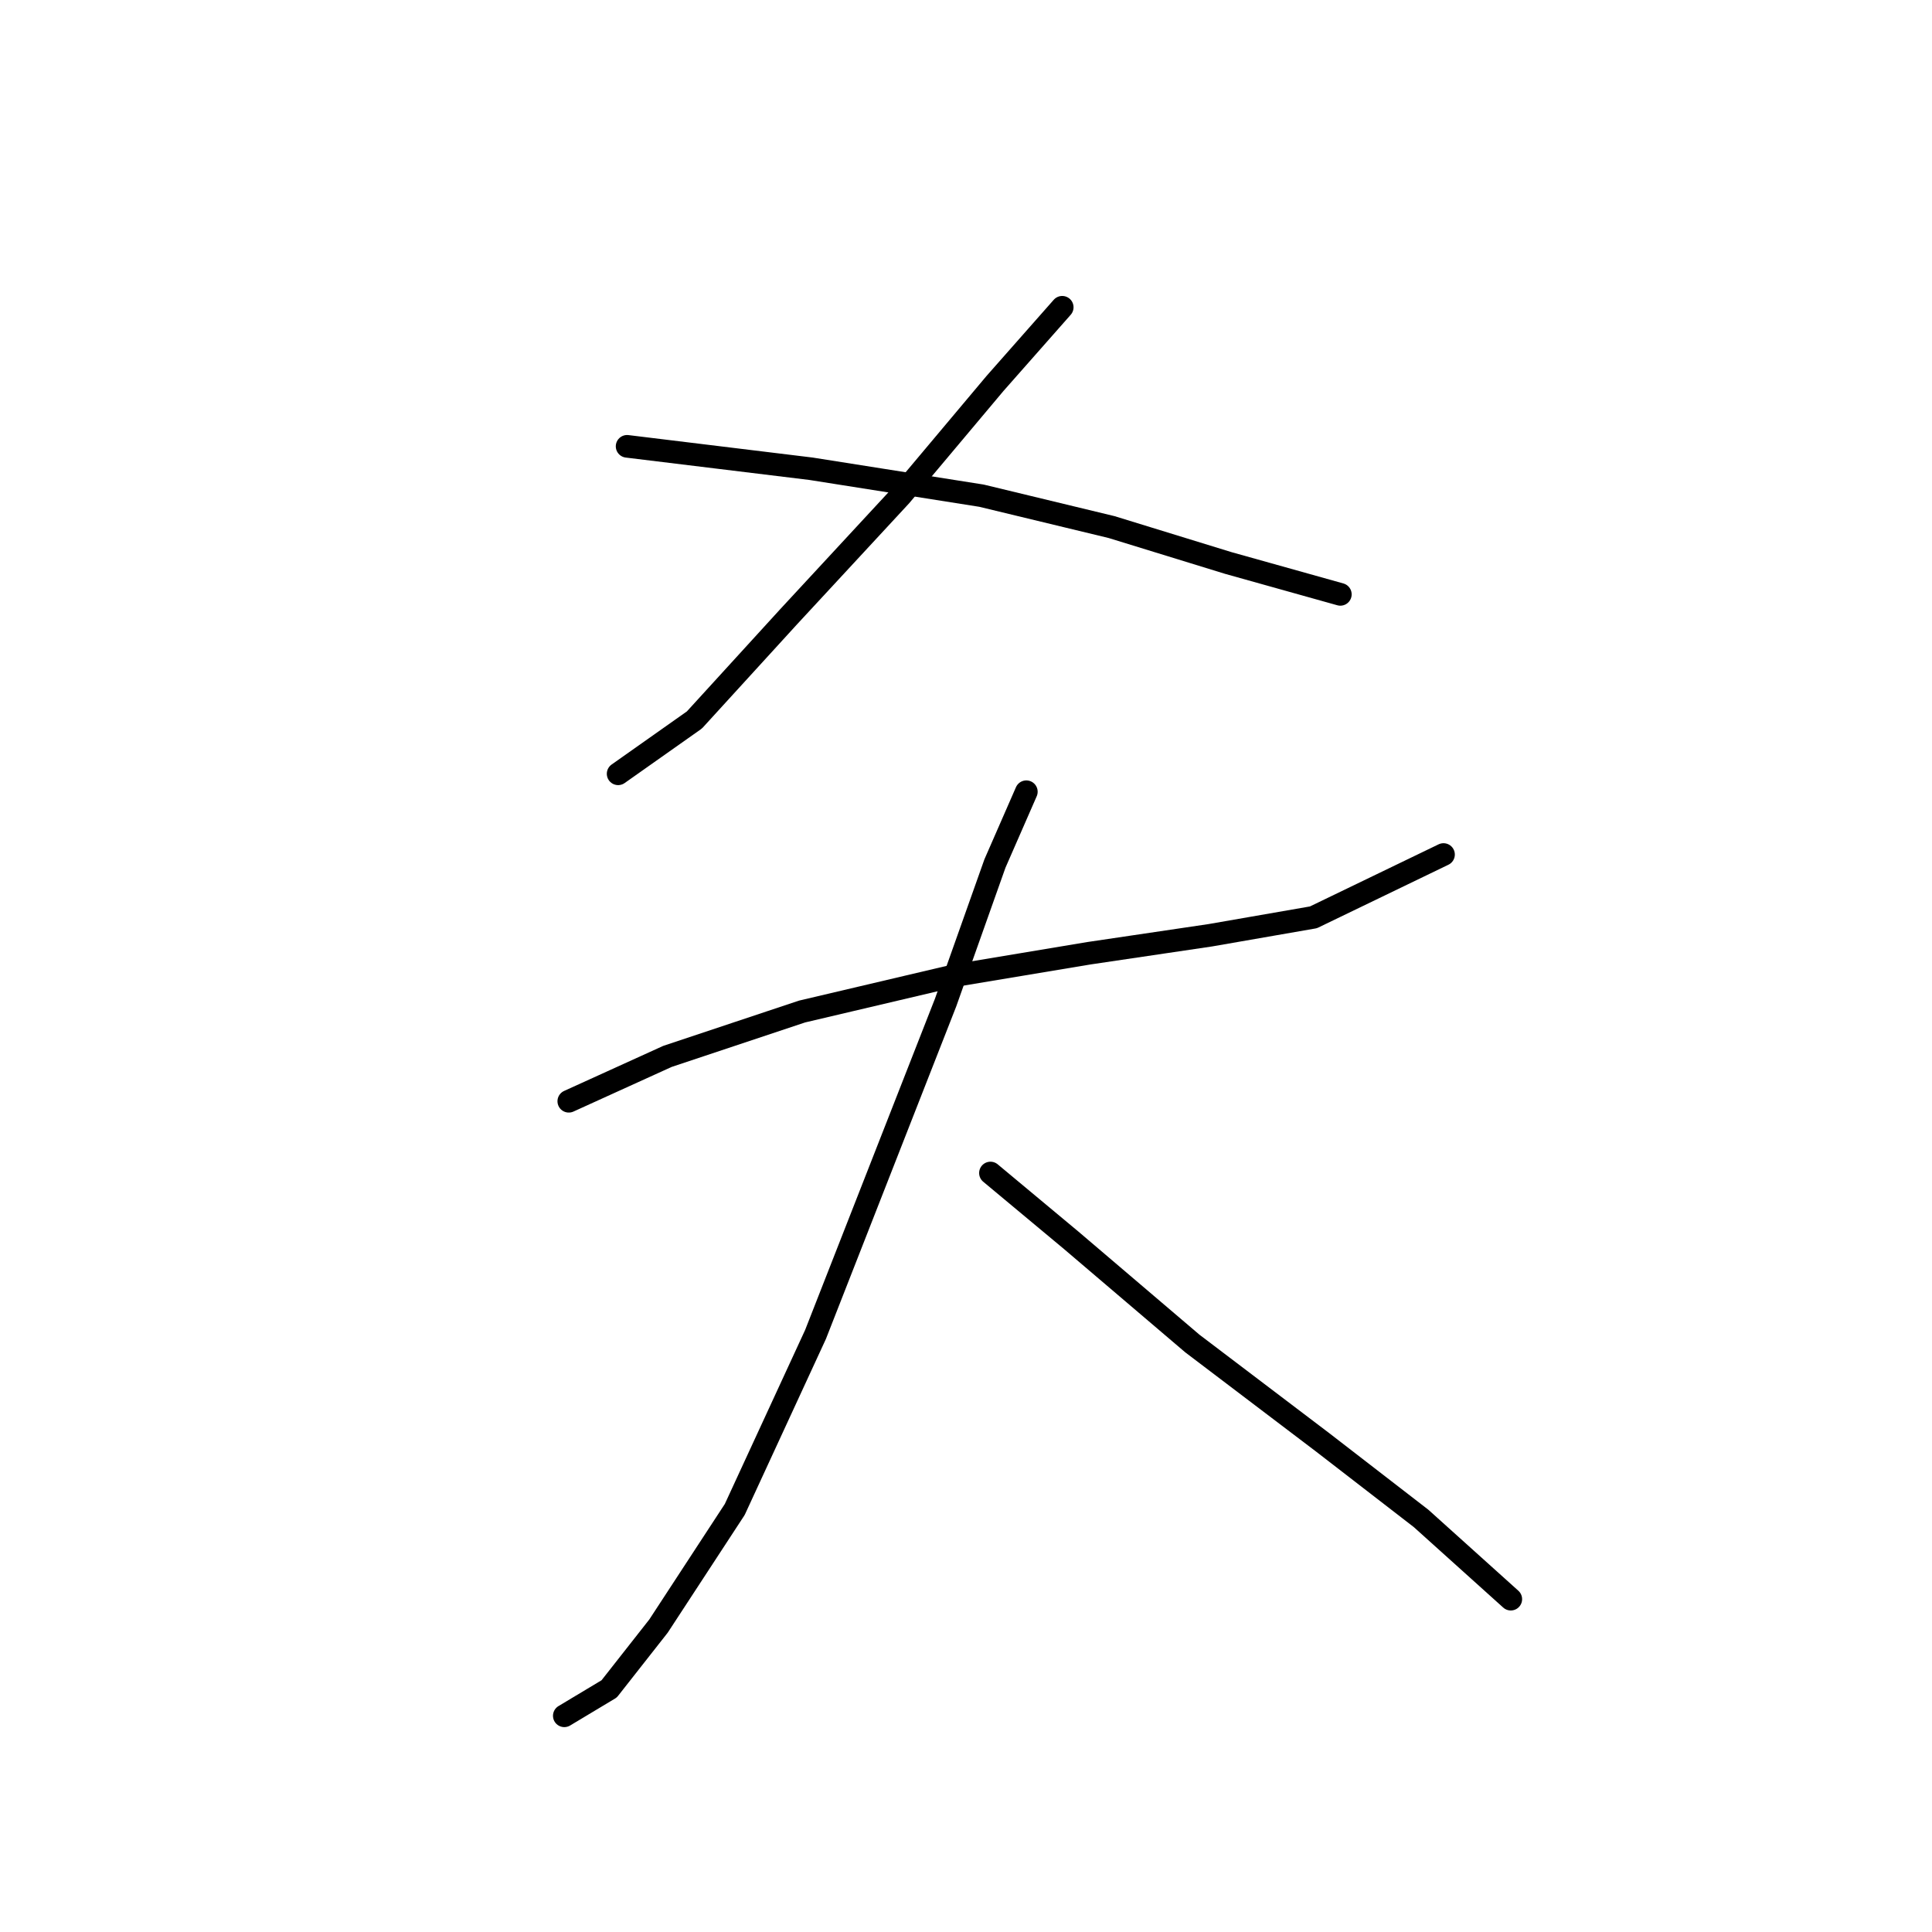 <?xml version="1.0" standalone="no"?>
    <svg width="256" height="256" xmlns="http://www.w3.org/2000/svg" version="1.1">
    <polyline stroke="black" stroke-width="3" stroke-linecap="round" fill="transparent" stroke-linejoin="round" points="140.75 40.716 131.835 50.82 119.353 65.68 104.493 81.728 92.011 95.399 81.906 102.531 81.906 102.531 " />
        <polyline stroke="black" stroke-width="3" stroke-linecap="round" fill="transparent" stroke-linejoin="round" points="83.095 59.141 107.465 62.113 130.051 65.68 147.288 69.84 162.742 74.595 177.602 78.756 177.602 78.756 " />
        <polyline stroke="black" stroke-width="3" stroke-linecap="round" fill="transparent" stroke-linejoin="round" points="75.368 145.921 88.445 139.977 106.276 134.033 126.485 129.278 144.317 126.306 160.365 123.929 174.036 121.551 191.273 113.23 191.273 113.23 " />
        <polyline stroke="black" stroke-width="3" stroke-linecap="round" fill="transparent" stroke-linejoin="round" points="135.995 104.909 131.835 114.419 125.296 132.845 108.059 176.829 97.36 200.01 87.256 215.464 80.718 223.785 74.774 227.351 74.774 227.351 " />
        <polyline stroke="black" stroke-width="3" stroke-linecap="round" fill="transparent" stroke-linejoin="round" points="131.24 155.431 141.939 164.347 157.987 178.018 175.224 191.094 188.301 201.198 200.188 211.897 200.188 211.897 " />
        </svg>